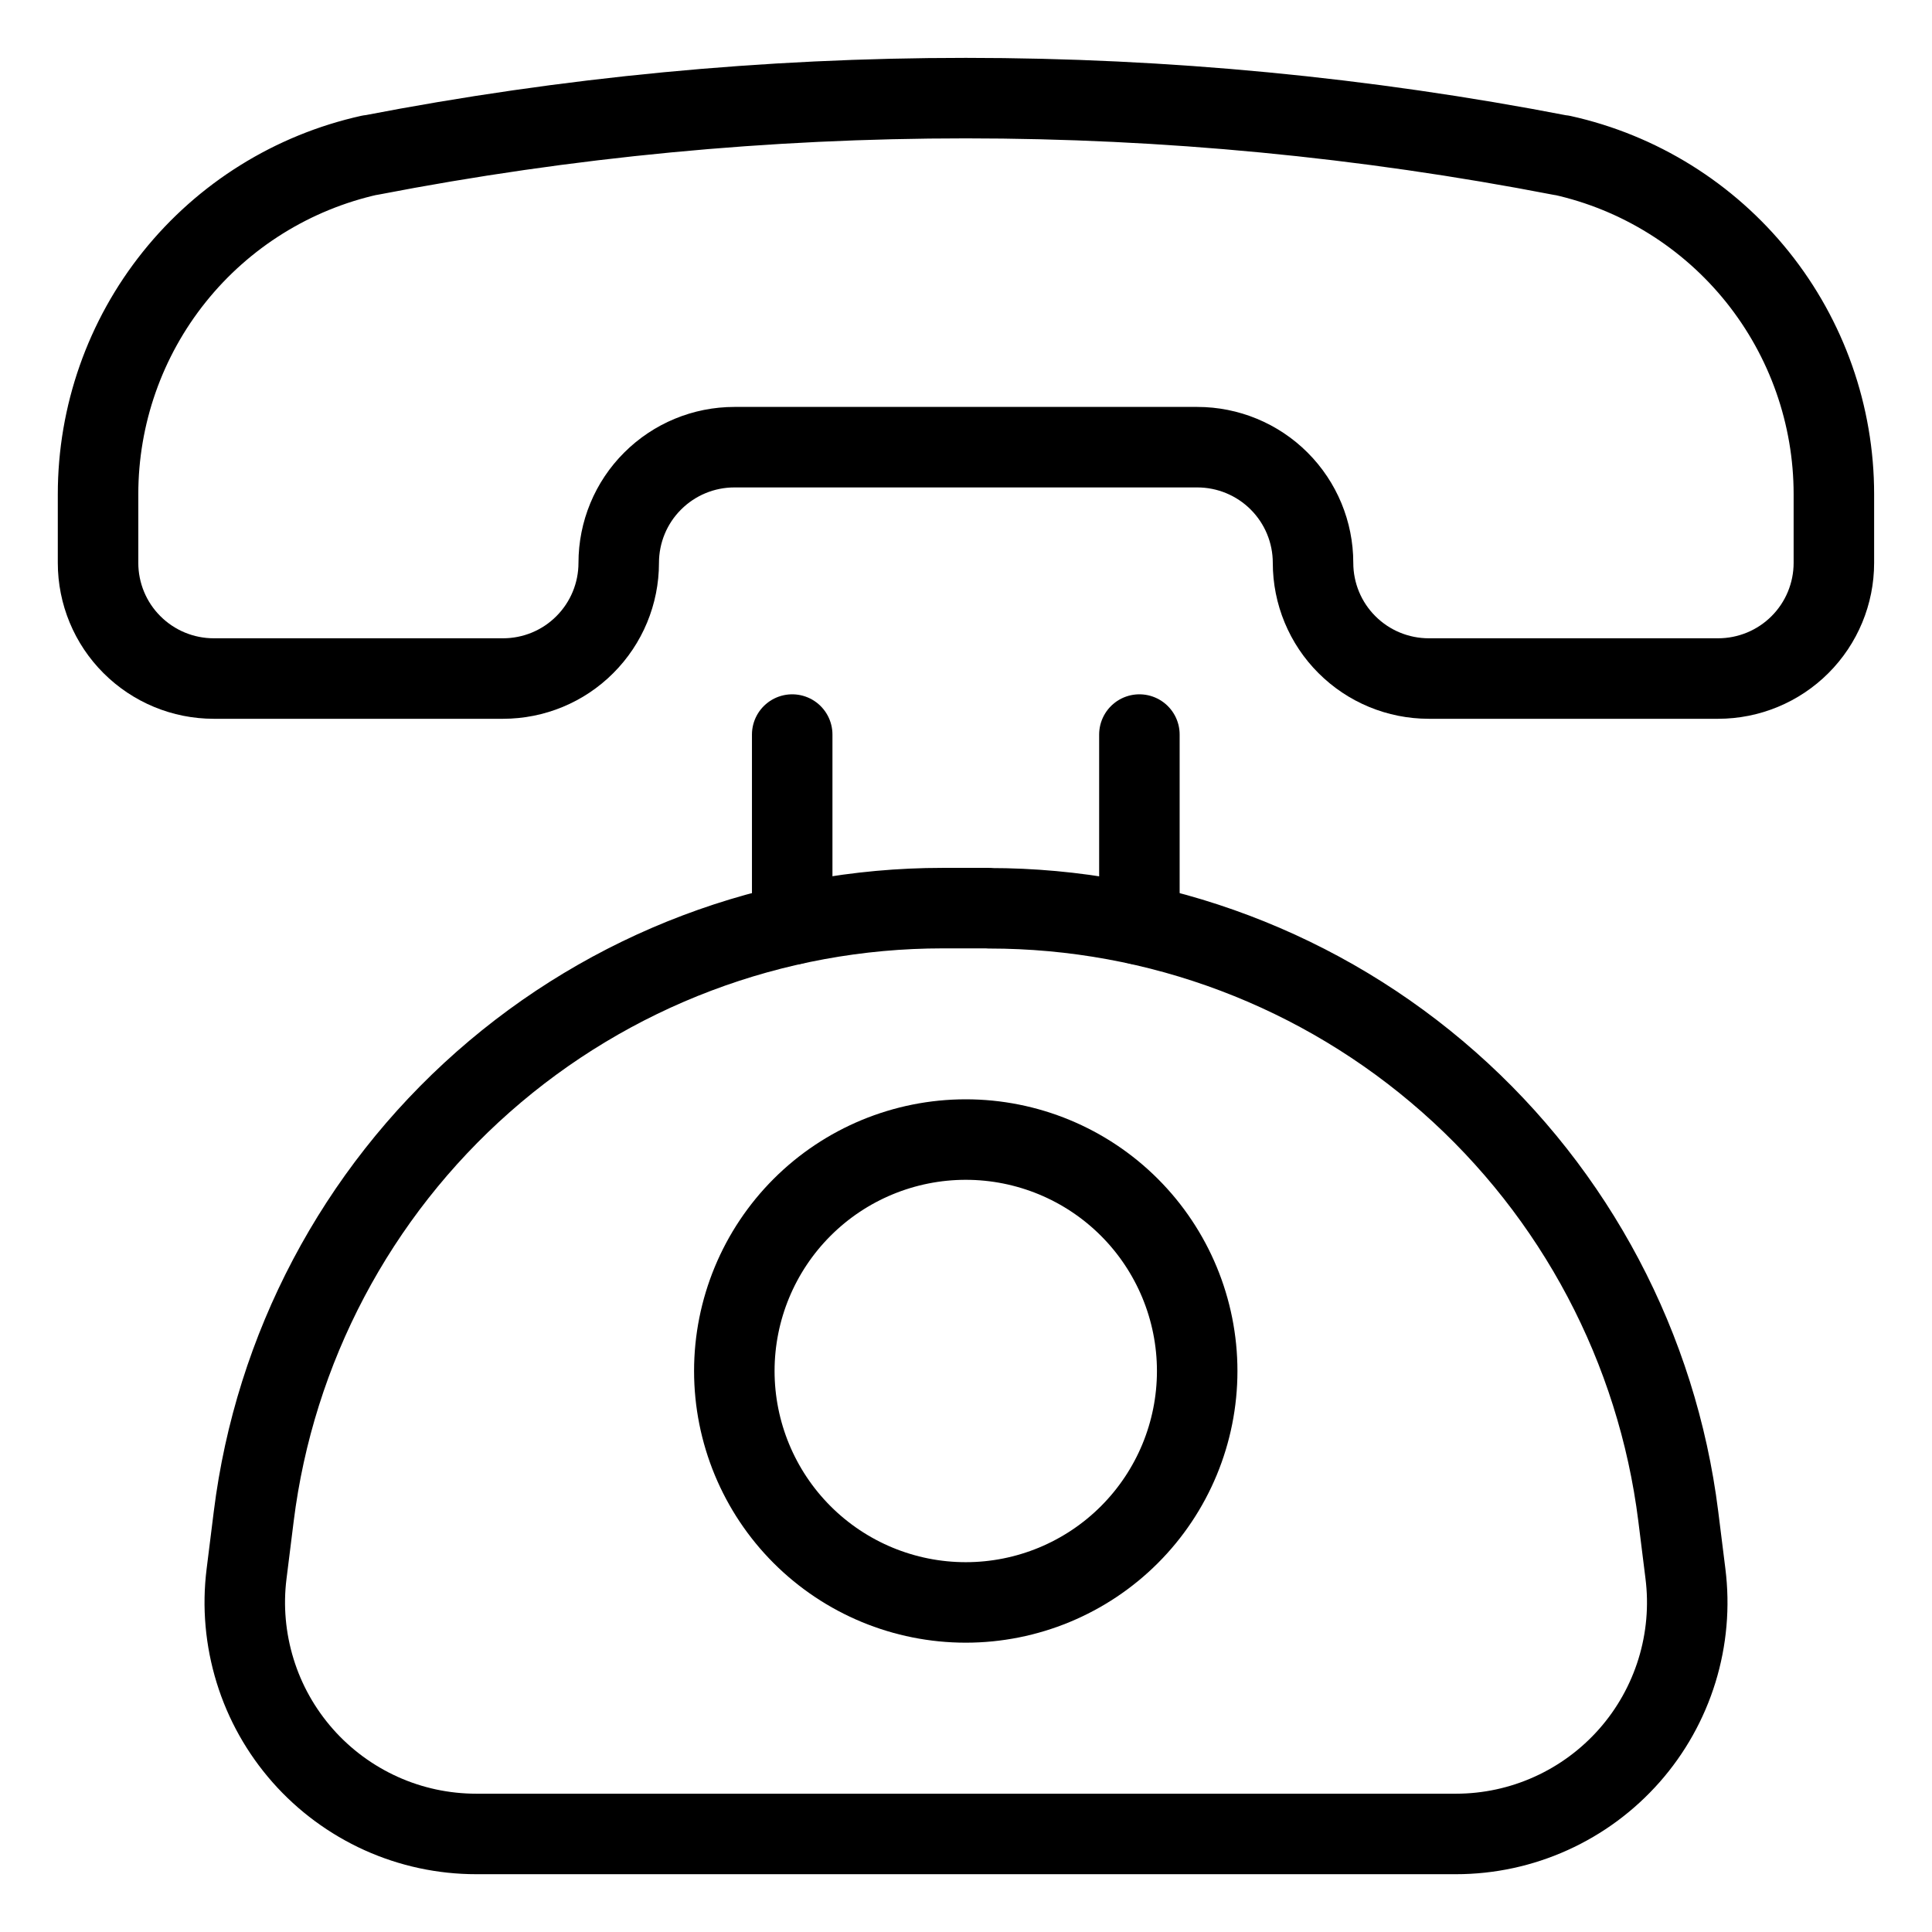 <svg xmlns="http://www.w3.org/2000/svg" viewBox="-0.5 -0.5 24 24"><path fill="none" stroke="currentColor" stroke-linecap="round" stroke-linejoin="round" d="M4.106 1.427h-0.011c-0.958 0.213 -1.815 0.746 -2.429 1.512 -0.614 0.766 -0.948 1.718 -0.948 2.7v0.853c0 0.381 0.151 0.747 0.421 1.016 0.27 0.27 0.635 0.421 1.016 0.421h3.594c0.381 0 0.747 -0.151 1.016 -0.421 0.27 -0.27 0.421 -0.635 0.421 -1.016 0 -0.381 0.151 -0.747 0.421 -1.016 0.27 -0.27 0.635 -0.421 1.016 -0.421h5.75c0.381 0 0.747 0.151 1.017 0.421s0.421 0.635 0.421 1.016c0 0.381 0.151 0.747 0.421 1.016 0.27 0.27 0.635 0.421 1.017 0.421h3.594c0.381 0 0.747 -0.151 1.017 -0.421s0.421 -0.635 0.421 -1.016v-0.853c0 -0.981 -0.335 -1.933 -0.949 -2.699 -0.614 -0.765 -1.471 -1.299 -2.429 -1.511h-0.011c-4.884 -0.946 -9.903 -0.947 -14.787 -0.002Z" stroke-width="1"></path><path fill="none" stroke="currentColor" stroke-linecap="round" stroke-linejoin="round" d="M11.79 10.781h-0.58c-2.102 -0 -4.132 0.768 -5.708 2.159 -1.576 1.391 -2.59 3.31 -2.85 5.397l-0.089 0.713c-0.051 0.405 -0.014 0.815 0.106 1.205 0.12 0.39 0.322 0.749 0.592 1.055 0.27 0.306 0.602 0.55 0.973 0.718 0.372 0.168 0.775 0.254 1.182 0.254H17.586c0.408 -0 0.811 -0.087 1.182 -0.255 0.372 -0.168 0.703 -0.413 0.973 -0.719 0.27 -0.306 0.471 -0.666 0.591 -1.055 0.12 -0.39 0.156 -0.8 0.105 -1.205l-0.089 -0.713c-0.261 -2.085 -1.275 -4.004 -2.851 -5.394 -1.576 -1.391 -3.605 -2.158 -5.707 -2.158Z" stroke-width="1"></path><path fill="none" stroke="currentColor" stroke-linecap="round" stroke-linejoin="round" d="M9.341 10.984V8.625" stroke-width="1"></path><path fill="none" stroke="currentColor" stroke-linecap="round" stroke-linejoin="round" d="M13.654 10.984V8.625" stroke-width="1"></path><path fill="none" stroke="currentColor" stroke-linecap="round" stroke-linejoin="round" d="M8.622 16.531c0 0.762 0.303 1.494 0.842 2.033 0.539 0.539 1.27 0.842 2.033 0.842 0.763 0 1.494 -0.303 2.033 -0.842 0.539 -0.539 0.842 -1.27 0.842 -2.033 0 -0.762 -0.303 -1.494 -0.842 -2.033 -0.539 -0.539 -1.27 -0.842 -2.033 -0.842 -0.762 0 -1.494 0.303 -2.033 0.842 -0.539 0.539 -0.842 1.27 -0.842 2.033Z" stroke-width="1"></path></svg>
